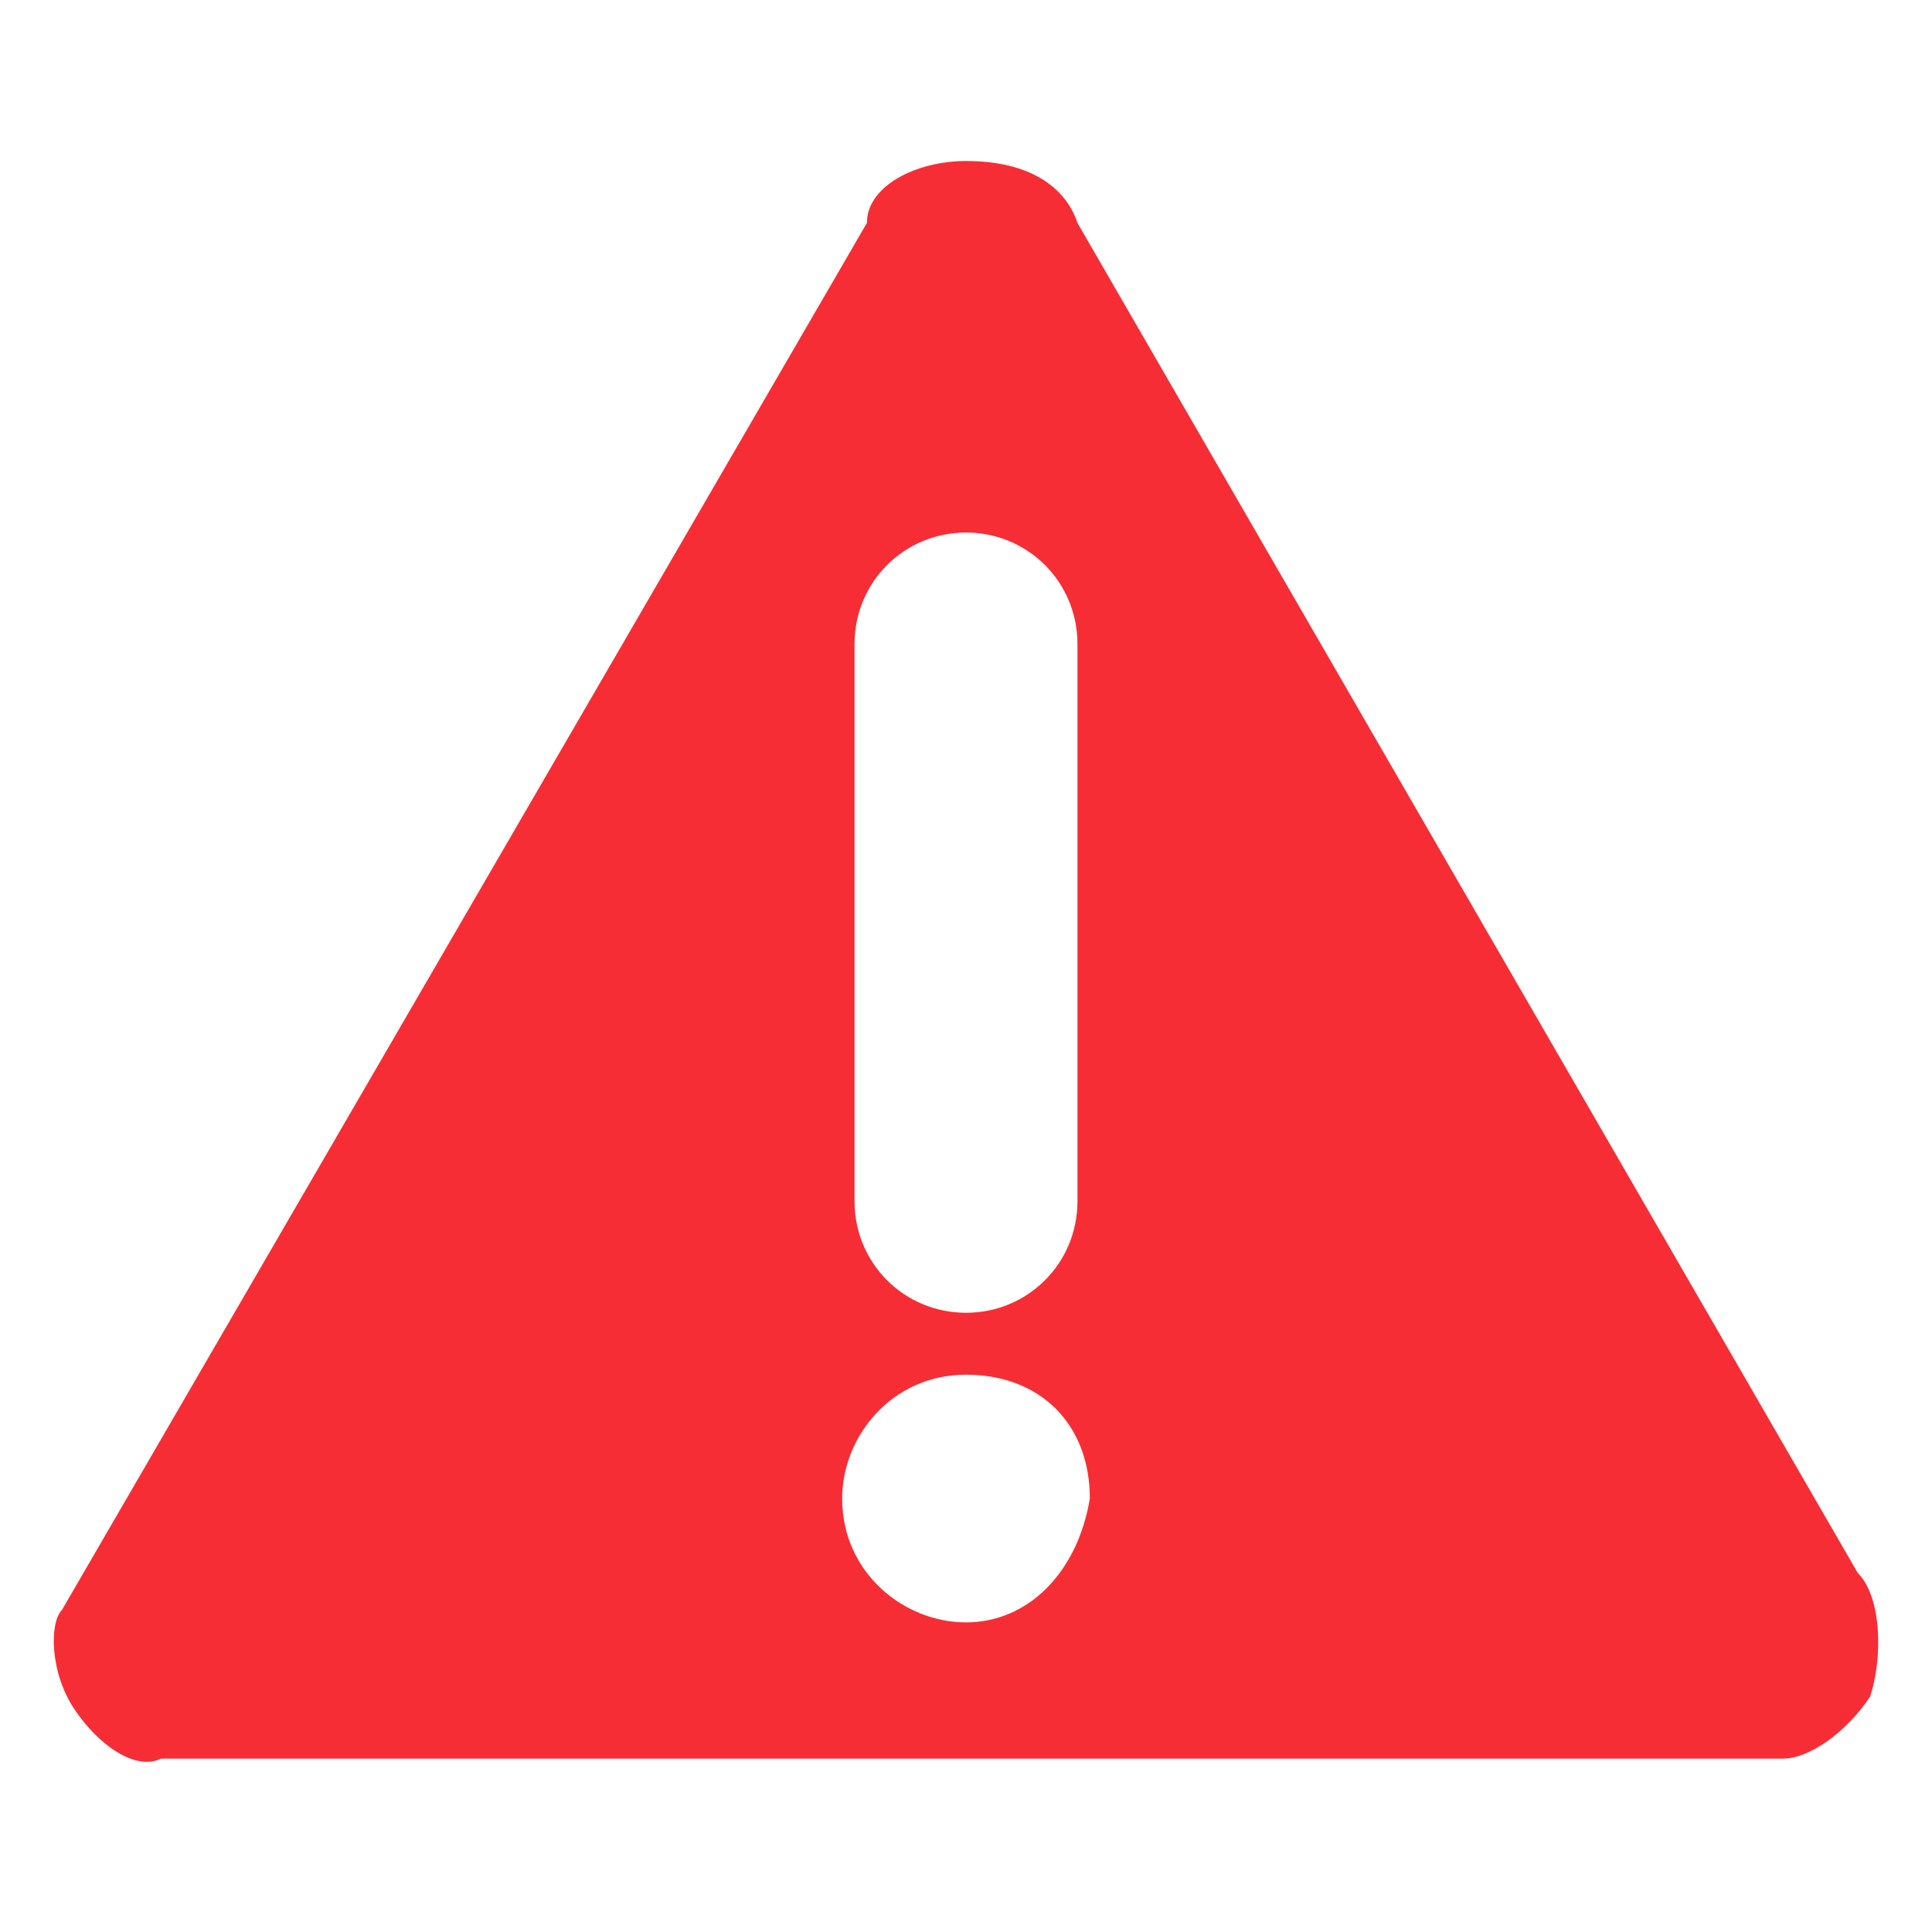 <?xml version="1.0" encoding="utf-8"?>
<!-- Generator: Adobe Illustrator 23.0.1, SVG Export Plug-In . SVG Version: 6.00 Build 0)  -->
<svg version="1.1" id="图层_1" xmlns="http://www.w3.org/2000/svg" xmlns:xlink="http://www.w3.org/1999/xlink" x="0px" y="0px"
	 viewBox="0 0 15.6 15.6" style="enable-background:new 0 0 15.6 15.6;" xml:space="preserve">
<style type="text/css">
	.st0{fill:#F72D35;}
</style>
<path class="st0" d="M15,12.7L15,12.7L8.7,1.8h0C8.6,1.5,8.3,1.3,7.8,1.3C7.4,1.3,7,1.5,7,1.8L0.5,13l0,0c-0.1,0.1-0.1,0.5,0.1,0.8
	c0.2,0.3,0.5,0.5,0.7,0.4l0,0h13.1l0,0c0.2,0,0.5-0.2,0.7-0.5C15.2,13.4,15.2,12.9,15,12.7L15,12.7z M6.9,5.2c0-0.5,0.4-0.9,0.9-0.9
	c0.5,0,0.9,0.4,0.9,0.9v4.5c0,0.5-0.4,0.9-0.9,0.9c-0.5,0-0.9-0.4-0.9-0.9C6.9,9.8,6.9,5.2,6.9,5.2z M7.8,13.1c-0.5,0-1-0.4-1-1
	c0-0.5,0.4-1,1-1s1,0.4,1,1C8.7,12.7,8.3,13.1,7.8,13.1z"/>
</svg>
